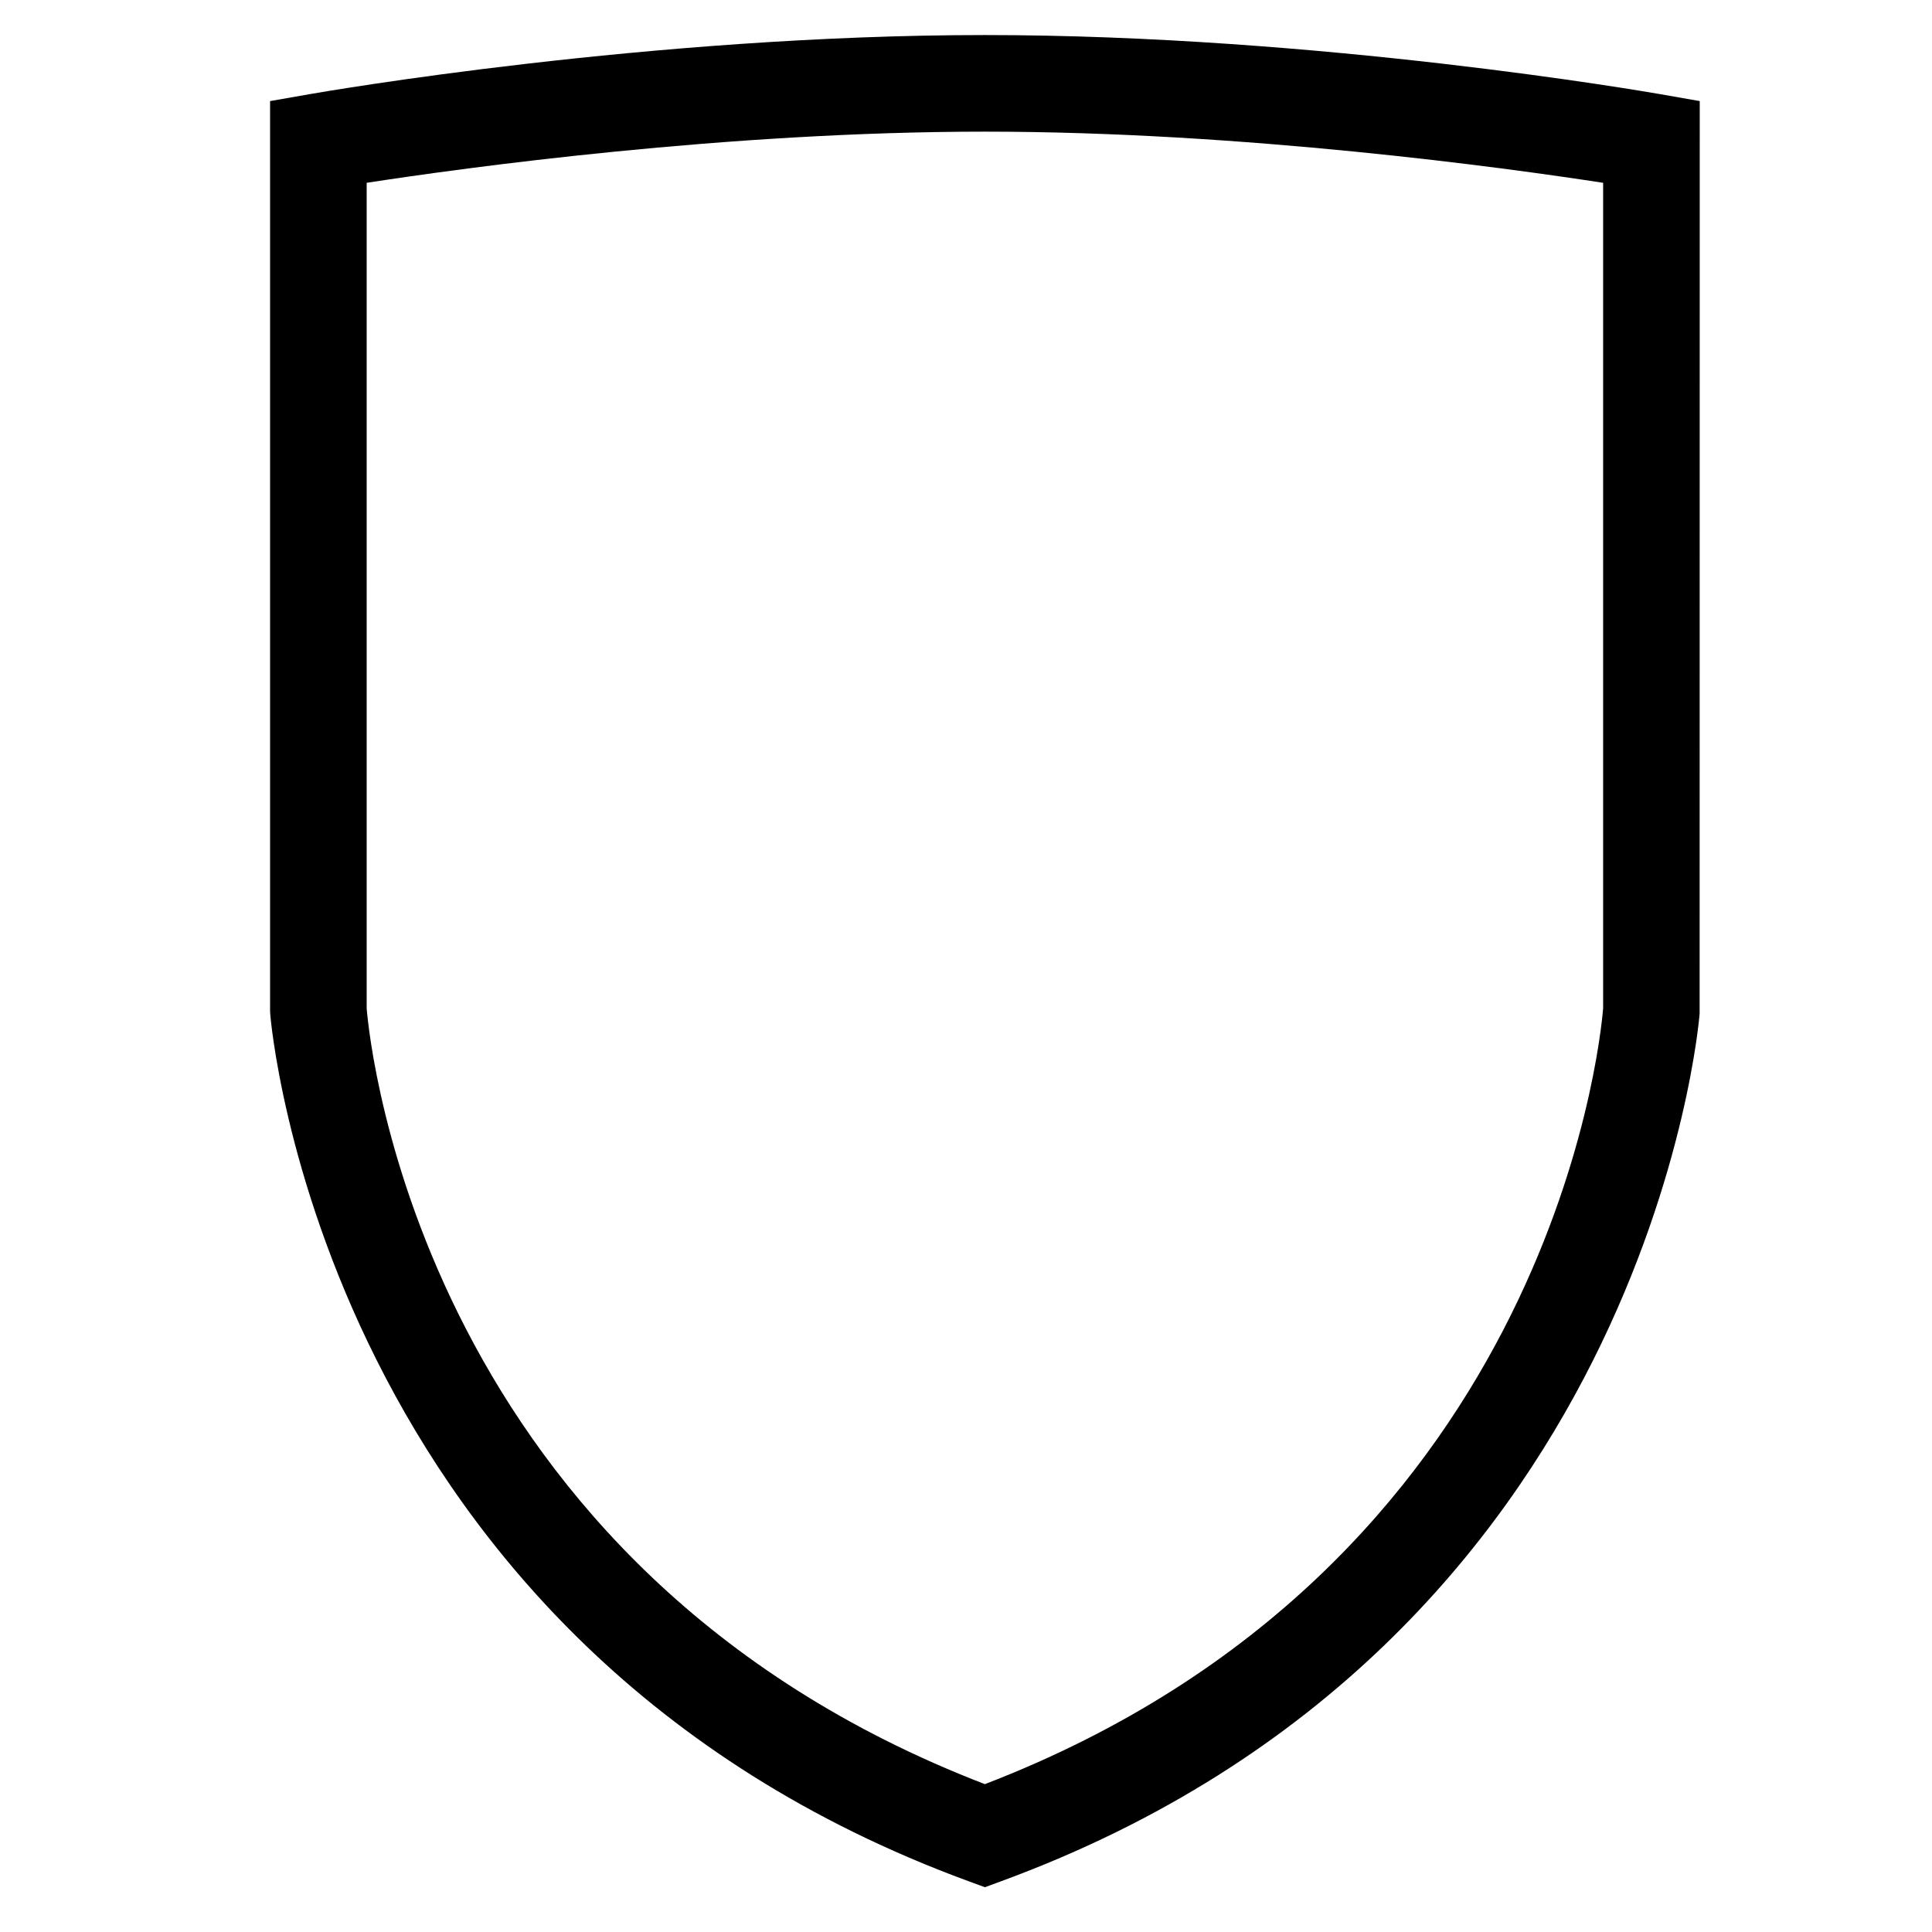 <svg xmlns="http://www.w3.org/2000/svg" xmlns:xlink="http://www.w3.org/1999/xlink" version="1.1" x="0px" y="0px" viewBox="0 0 100 100" enable-background="new 0 0 100 100" xml:space="preserve">
	<path class="badge_bg" d="M50.978,97.682l-0.863-0.316C16.642,85.06,14.008,52.79,13.985,52.466l-0.006-0.175V5.232l2.069-0.362    c0.713-0.125,17.662-3.056,34.929-3.056c17.269,0,34.219,2.931,34.932,3.056l2.069,0.362l-0.006,47.233    C87.95,52.79,85.316,85.06,51.84,97.365L50.978,97.682z M18.979,52.194c0.164,1.991,2.928,28.961,31.998,40.153    c29.06-11.185,31.833-38.129,32.001-40.154V9.462c-5.058-0.778-18.611-2.648-32.001-2.648c-13.4,0-26.942,1.87-31.998,2.648    V52.194z"/>
</svg>